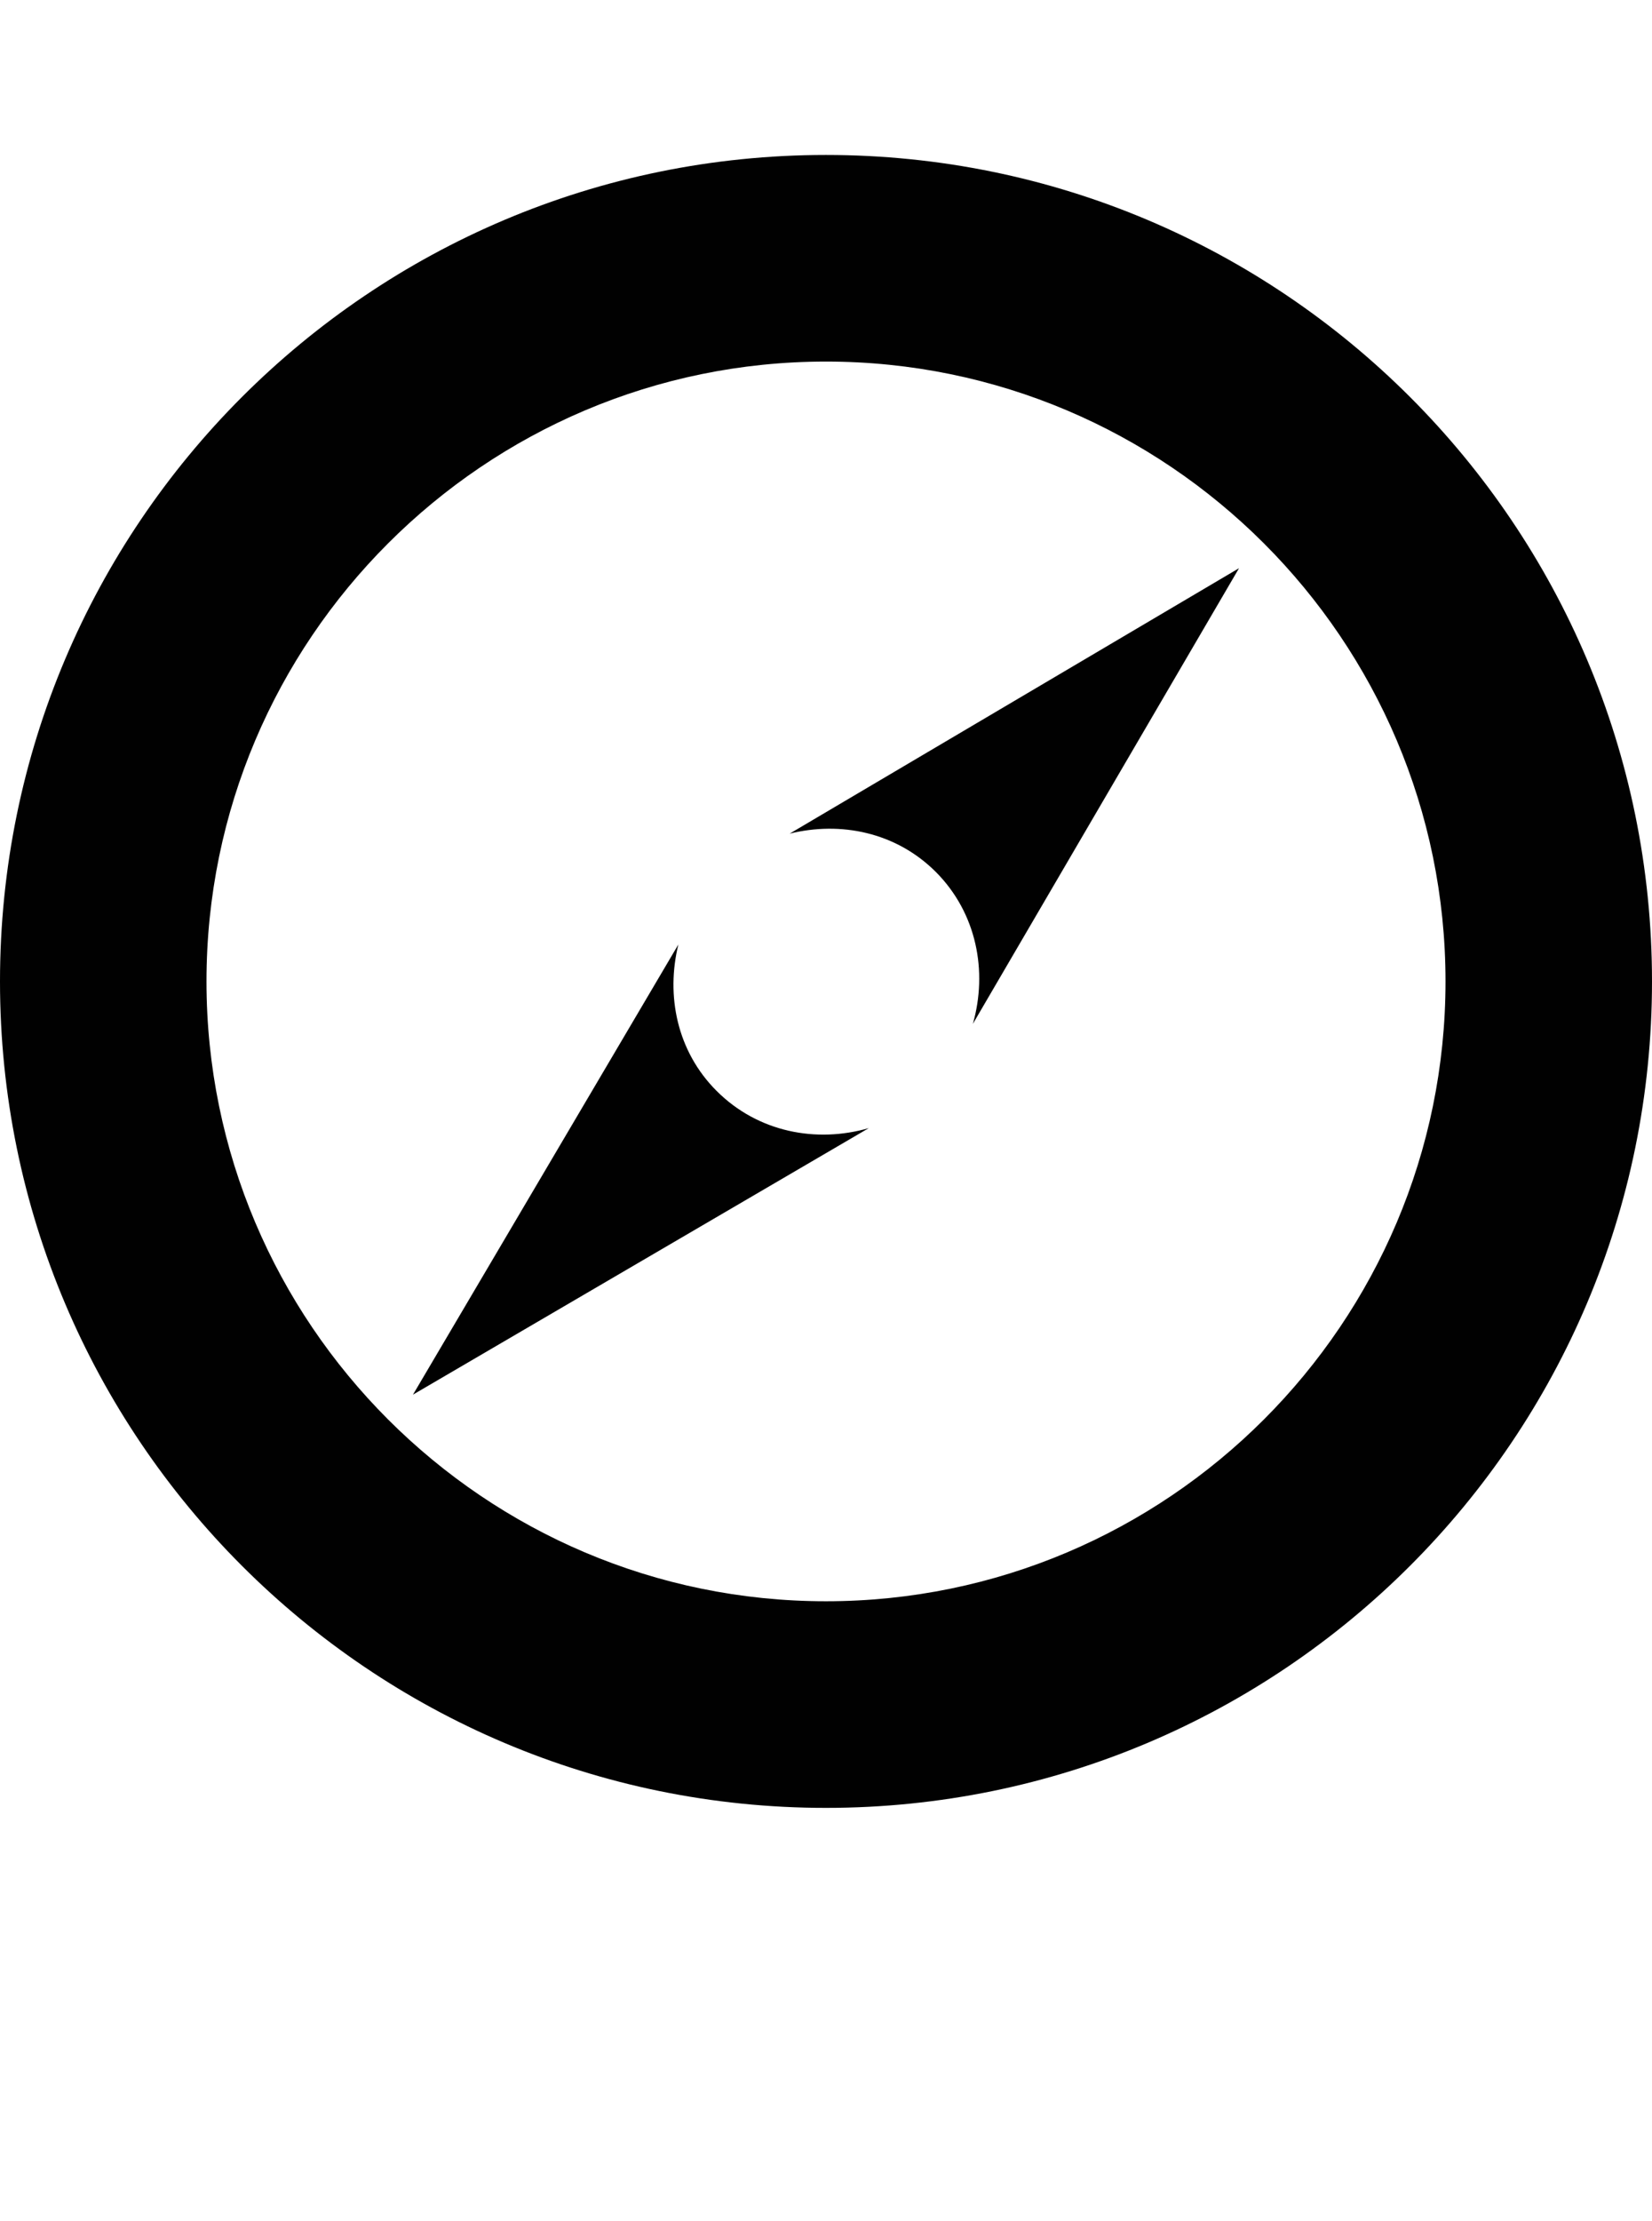 <?xml version="1.0" encoding="iso-8859-1"?>
<!-- Generator: Adobe Illustrator 16.0.0, SVG Export Plug-In . SVG Version: 6.00 Build 0)  -->
<!DOCTYPE svg PUBLIC "-//W3C//DTD SVG 1.1//EN" "http://www.w3.org/Graphics/SVG/1.1/DTD/svg11.dtd">
<svg version="1.1" id="Layer_1" xmlns="http://www.w3.org/2000/svg" xmlns:xlink="http://www.w3.org/1999/xlink" x="0px" y="0px"
	 width="32.002px" height="43px" viewBox="0 0 32.002 43" style="enable-background:new 0 0 32.002 43;" xml:space="preserve">
<g>
	<path style="fill:#010101;" d="M16,7c6.619,0,12.002,5.383,12.002,12S22.619,31,16,31C9.383,31,4,25.617,4,19S9.383,7,16,7 M16,3
		C7.164,3,0,10.164,0,19s7.164,16,16,16c8.838,0,16.002-7.164,16.002-16S24.838,3,16,3L16,3z"/>
	<g>
		<path style="fill:#010101;" d="M18.127,16.879c0.797,0.799,1.008,1.93,0.719,2.943L24.002,11l-8.705,5.139
			C16.283,15.896,17.354,16.109,18.127,16.879z"/>
		<path style="fill:#010101;" d="M13.883,21.121c-0.773-0.771-0.984-1.85-0.742-2.836L8,27l8.83-5.16
			C15.816,22.133,14.684,21.922,13.883,21.121z"/>
	</g>
</g>
</svg>
